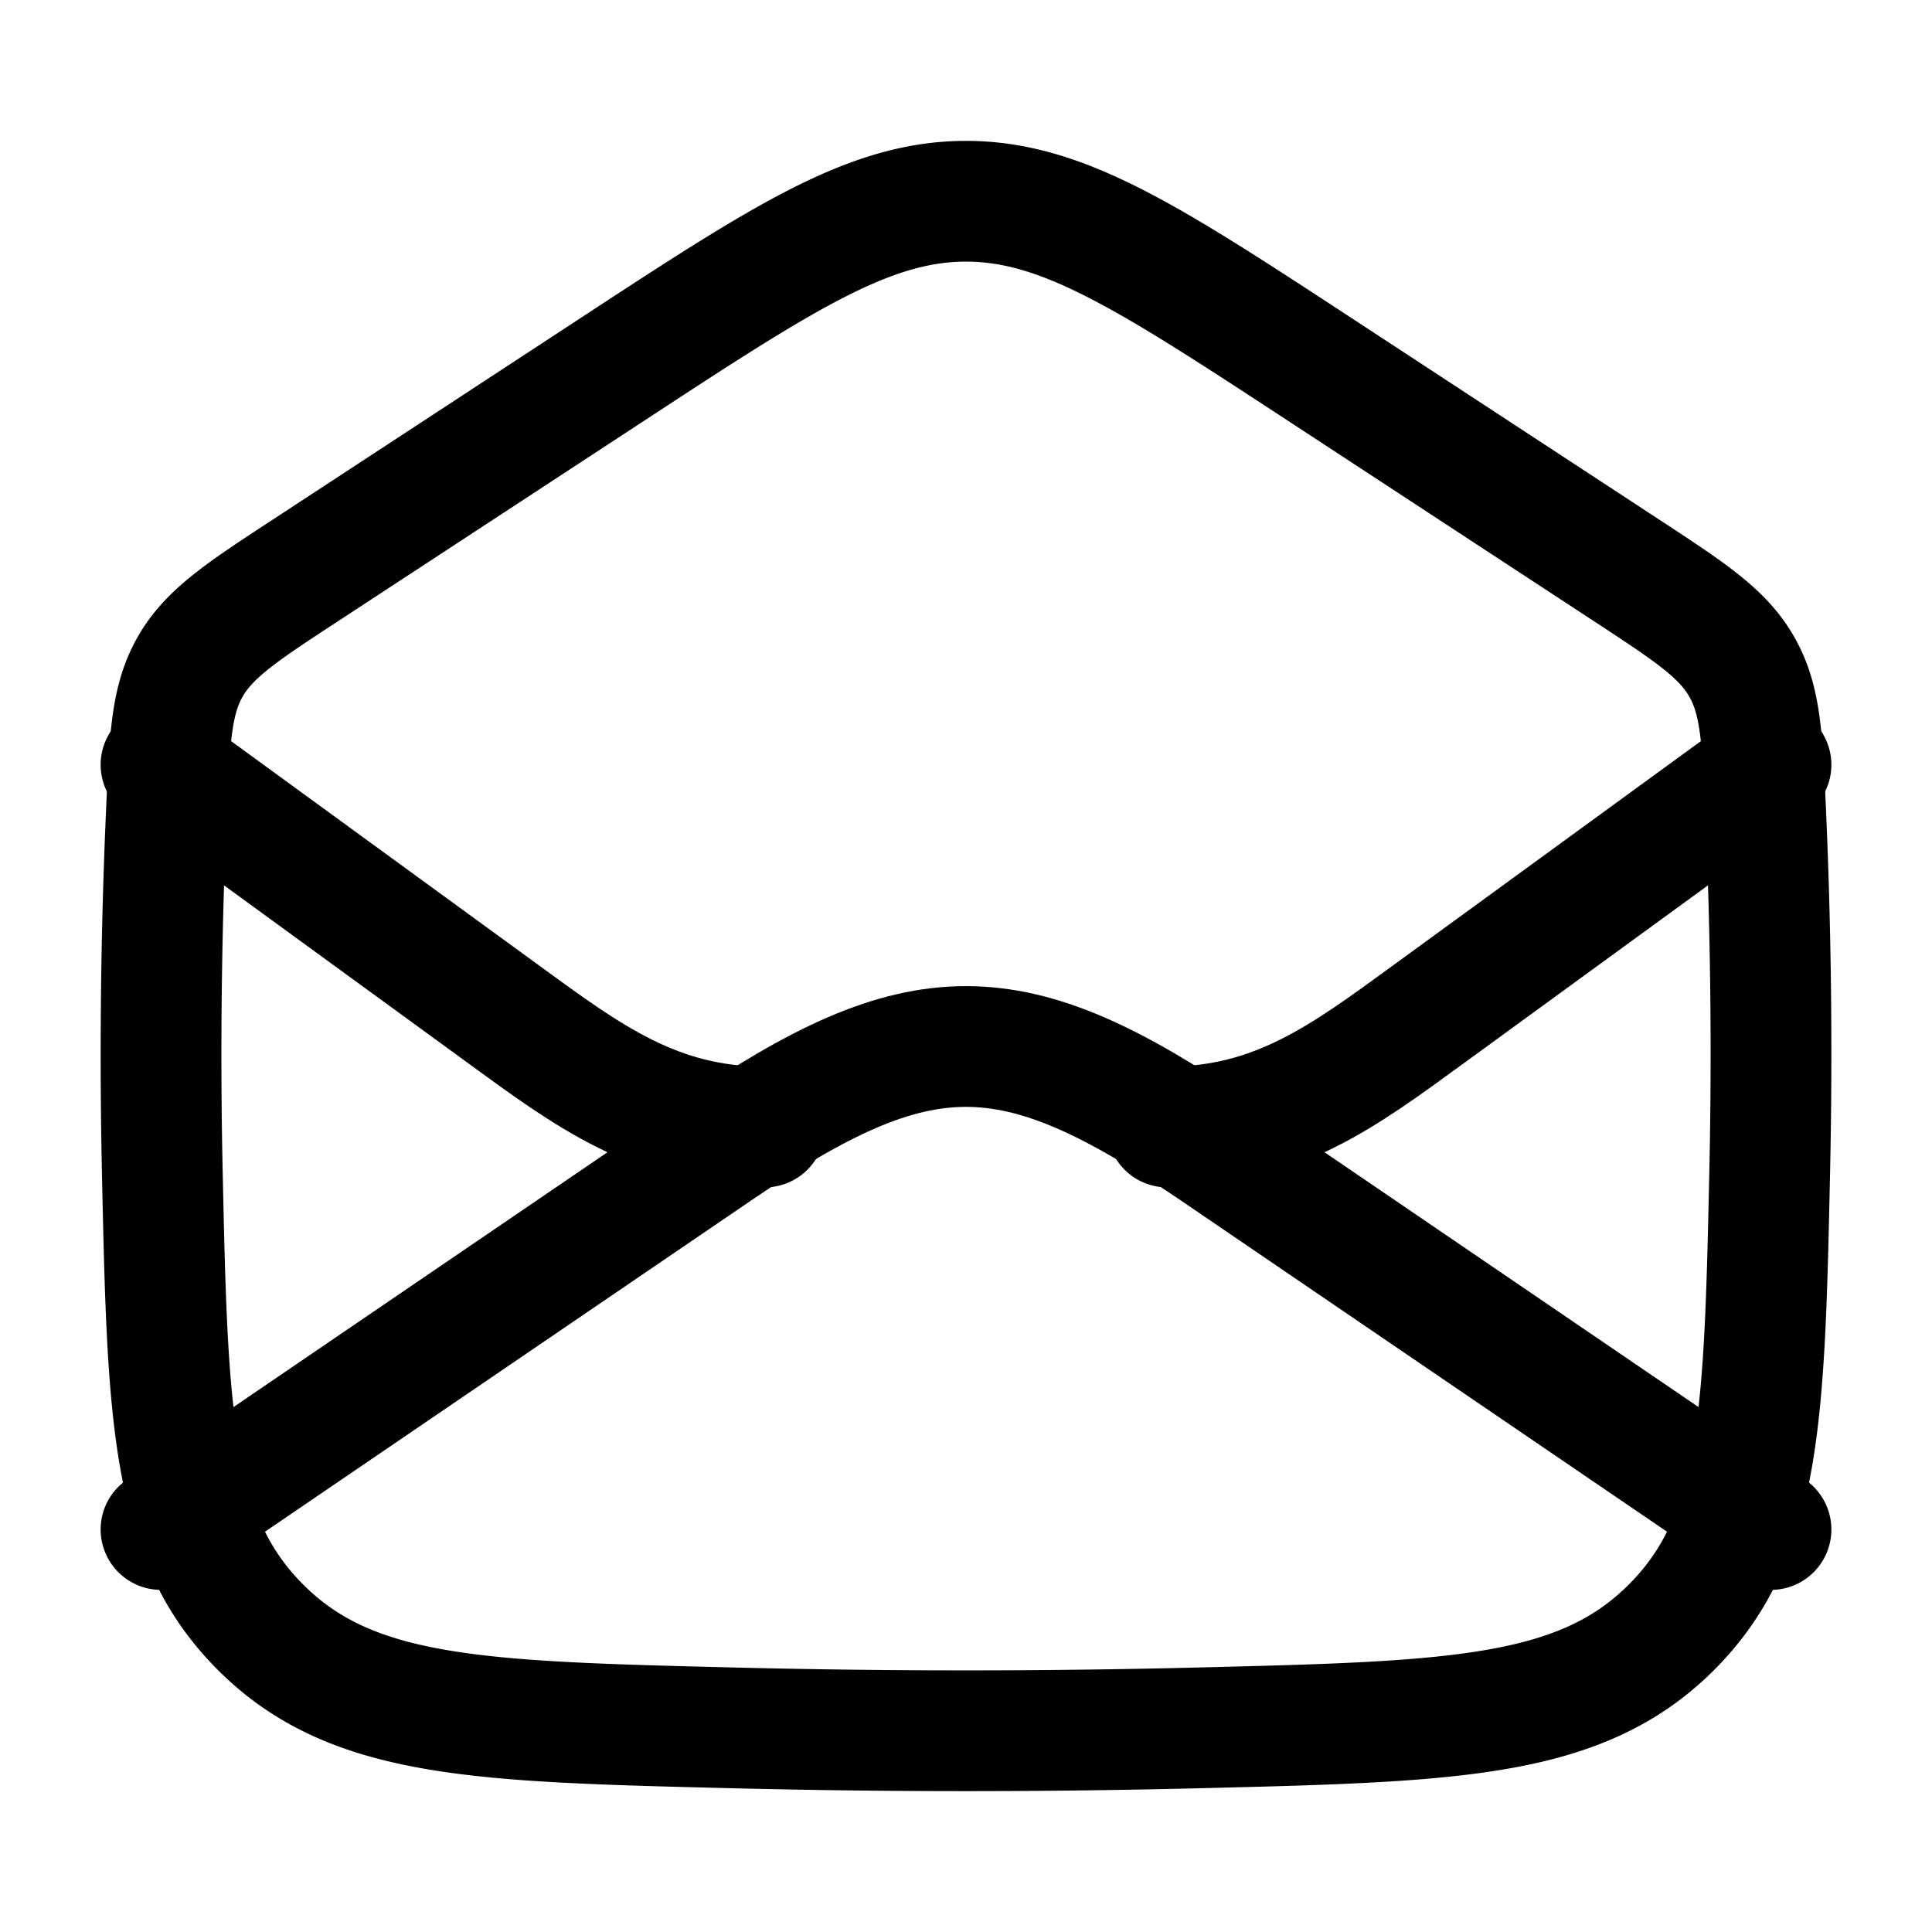 <svg xmlns="http://www.w3.org/2000/svg" width="1em" height="1em" viewBox="0 0 24 24"><g fill="none" stroke="currentColor" stroke-linecap="round" stroke-linejoin="round" stroke-width="1.5" color="currentColor"><path d="m2 19l6.913-4.71c2.526-1.72 3.648-1.72 6.174 0L22 19"/><path d="M2.016 14.551c.066 3.033.099 4.55 1.23 5.673s2.706 1.162 5.855 1.24c1.938.048 3.86.048 5.798 0c3.15-.078 4.724-.117 5.855-1.24s1.164-2.64 1.23-5.673a68 68 0 0 0-.05-4.459c-.042-.932-.062-1.399-.299-1.812c-.236-.414-.644-.68-1.459-1.214l-3.76-2.463C14.273 3.2 13.203 2.5 12 2.5s-2.274.701-4.415 2.103L3.824 7.066c-.815.533-1.223.8-1.46 1.214s-.256.88-.297 1.812a68 68 0 0 0-.051 4.459"/><path d="m22 9.5l-4.265 3.107C16.7 13.361 15.85 14 14.5 14M2 9.5l4.265 3.107C7.3 13.361 8.15 14 9.5 14"/></g></svg>